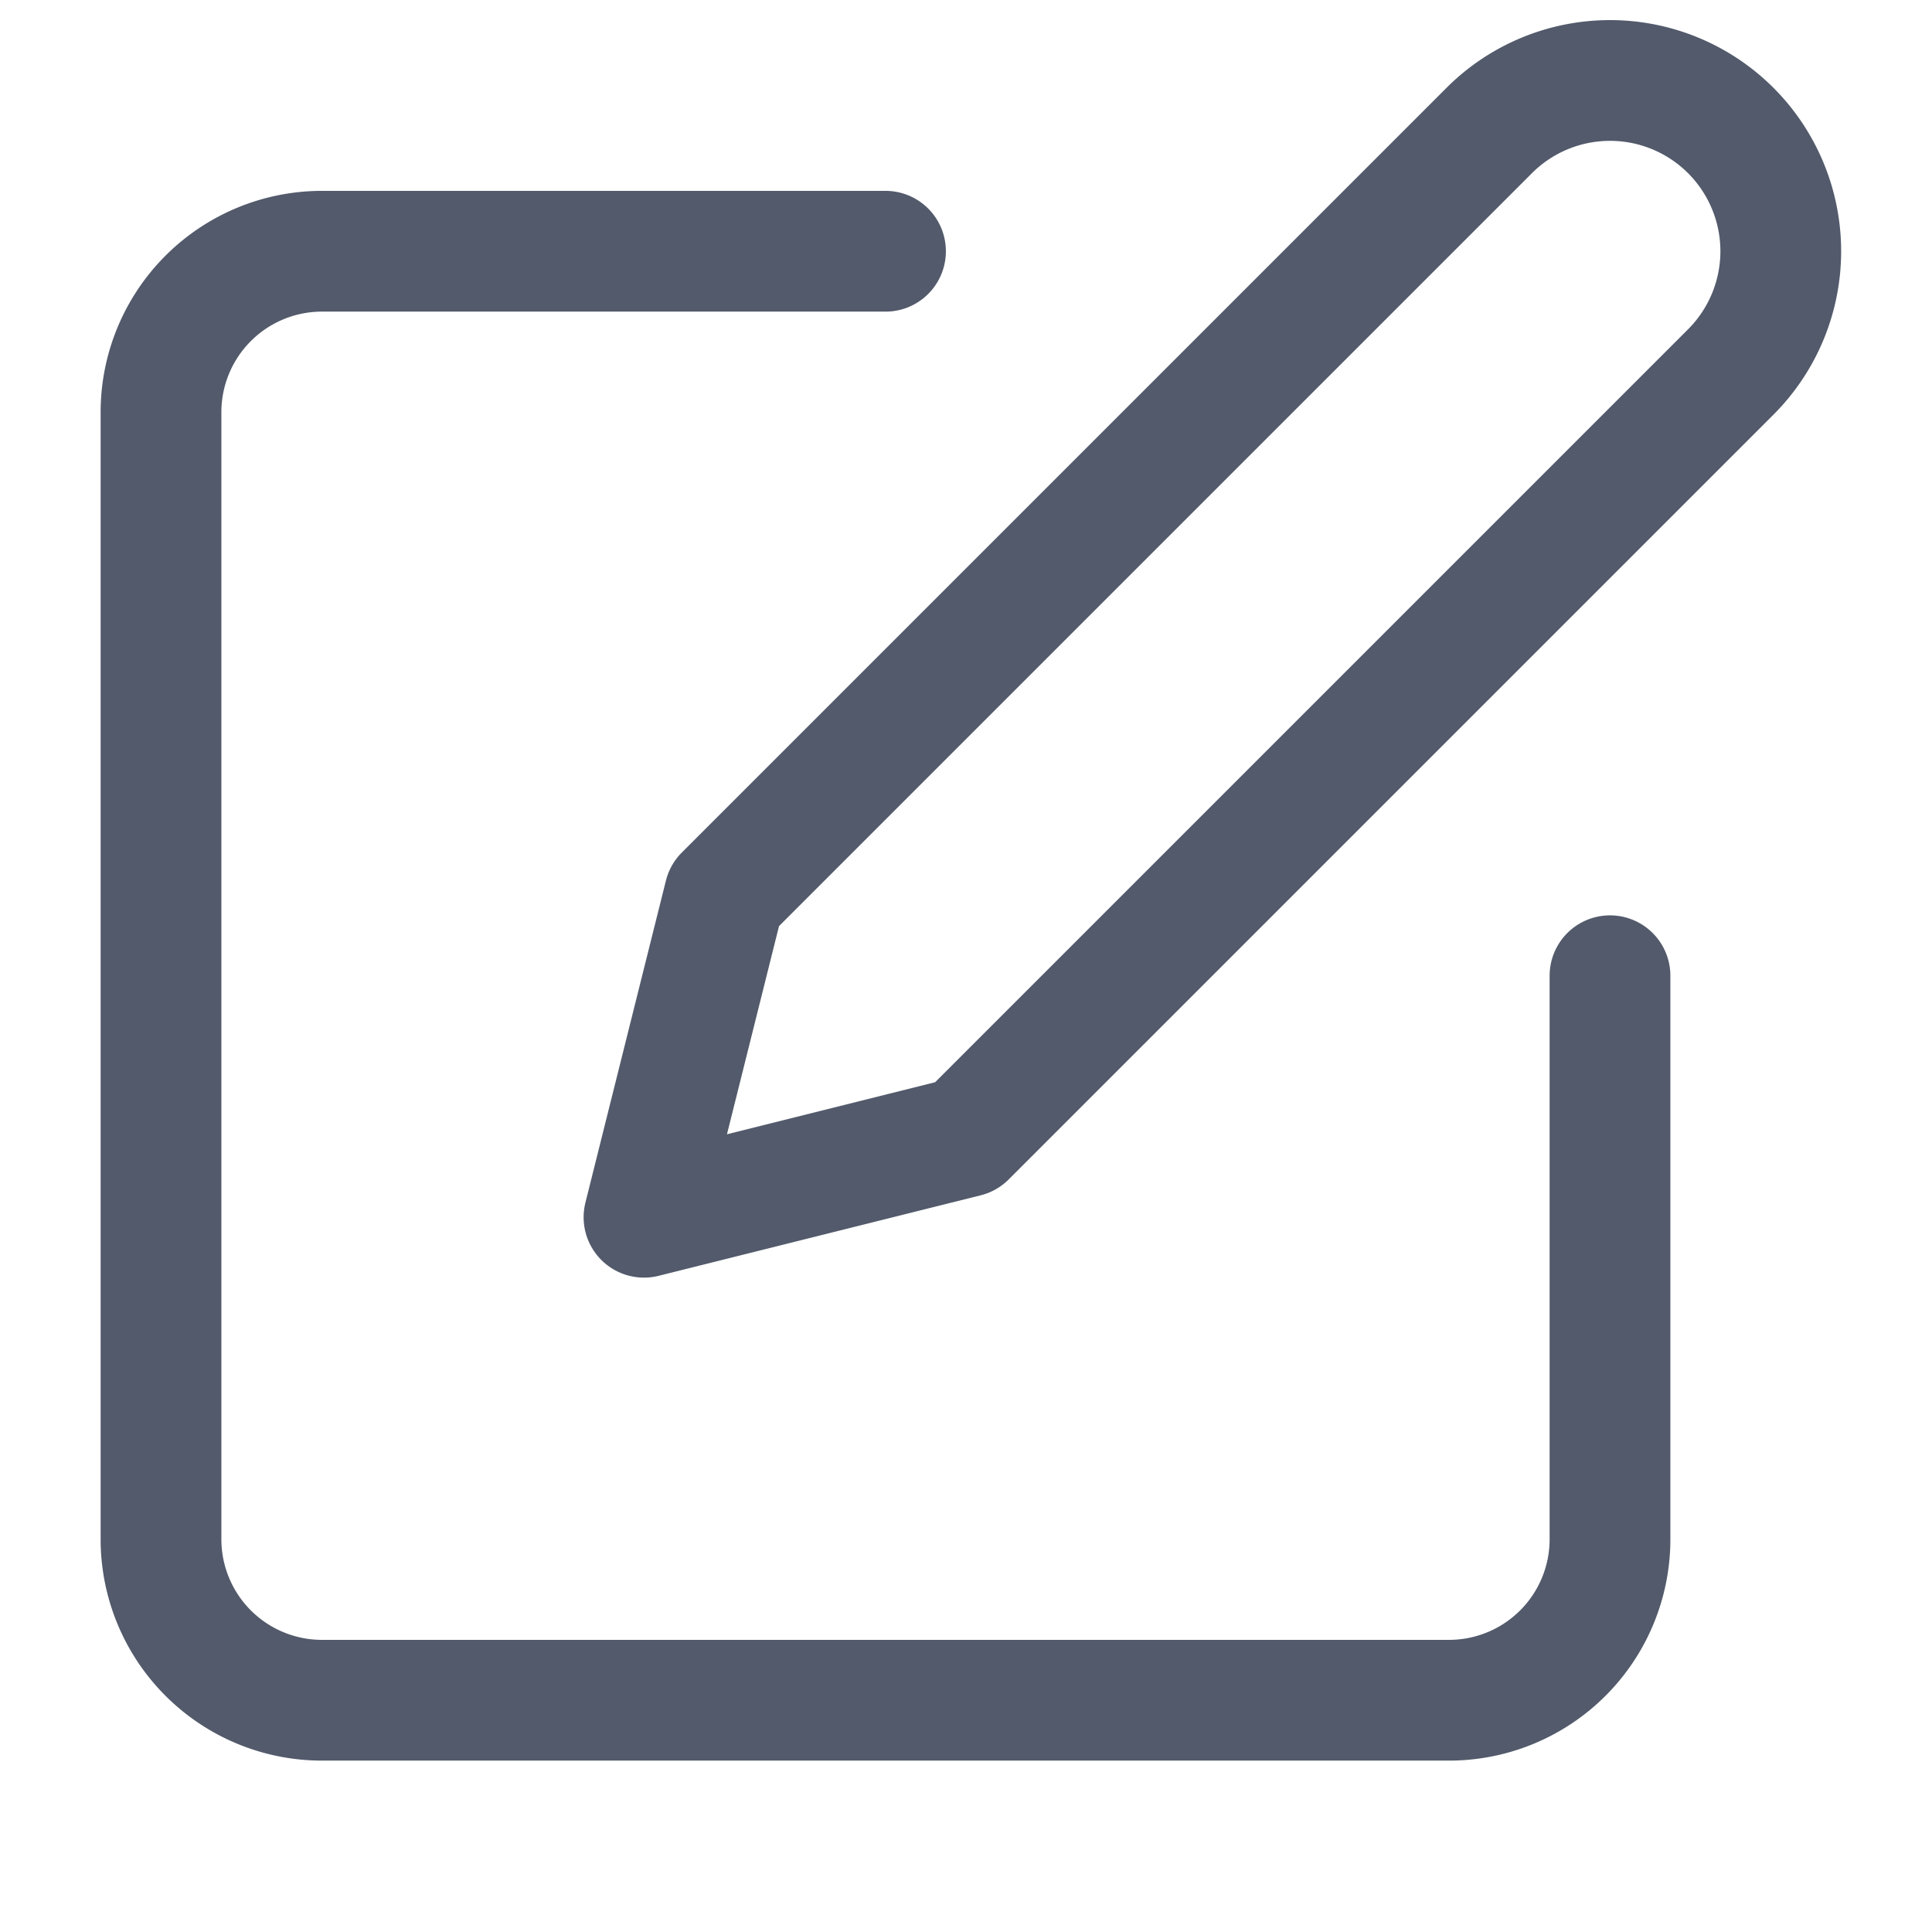 
<svg width="24" height="24" fill="none" xmlns="http://www.w3.org/2000/svg"><path d="M11 3.121H4a2 2 0 0 0-2 2v14a2 2 0 0 0 2 2h14a2 2 0 0 0 2-2v-7" stroke="#525A6B" stroke-width="1.5" stroke-linecap="round" stroke-linejoin="round"/><path d="M18.5 1.621a2.121 2.121 0 1 1 3 3l-9.5 9.5-4 1 1-4 9.5-9.5Z" stroke="#525A6B" stroke-width="1.5" stroke-linecap="round" stroke-linejoin="round"/></svg>